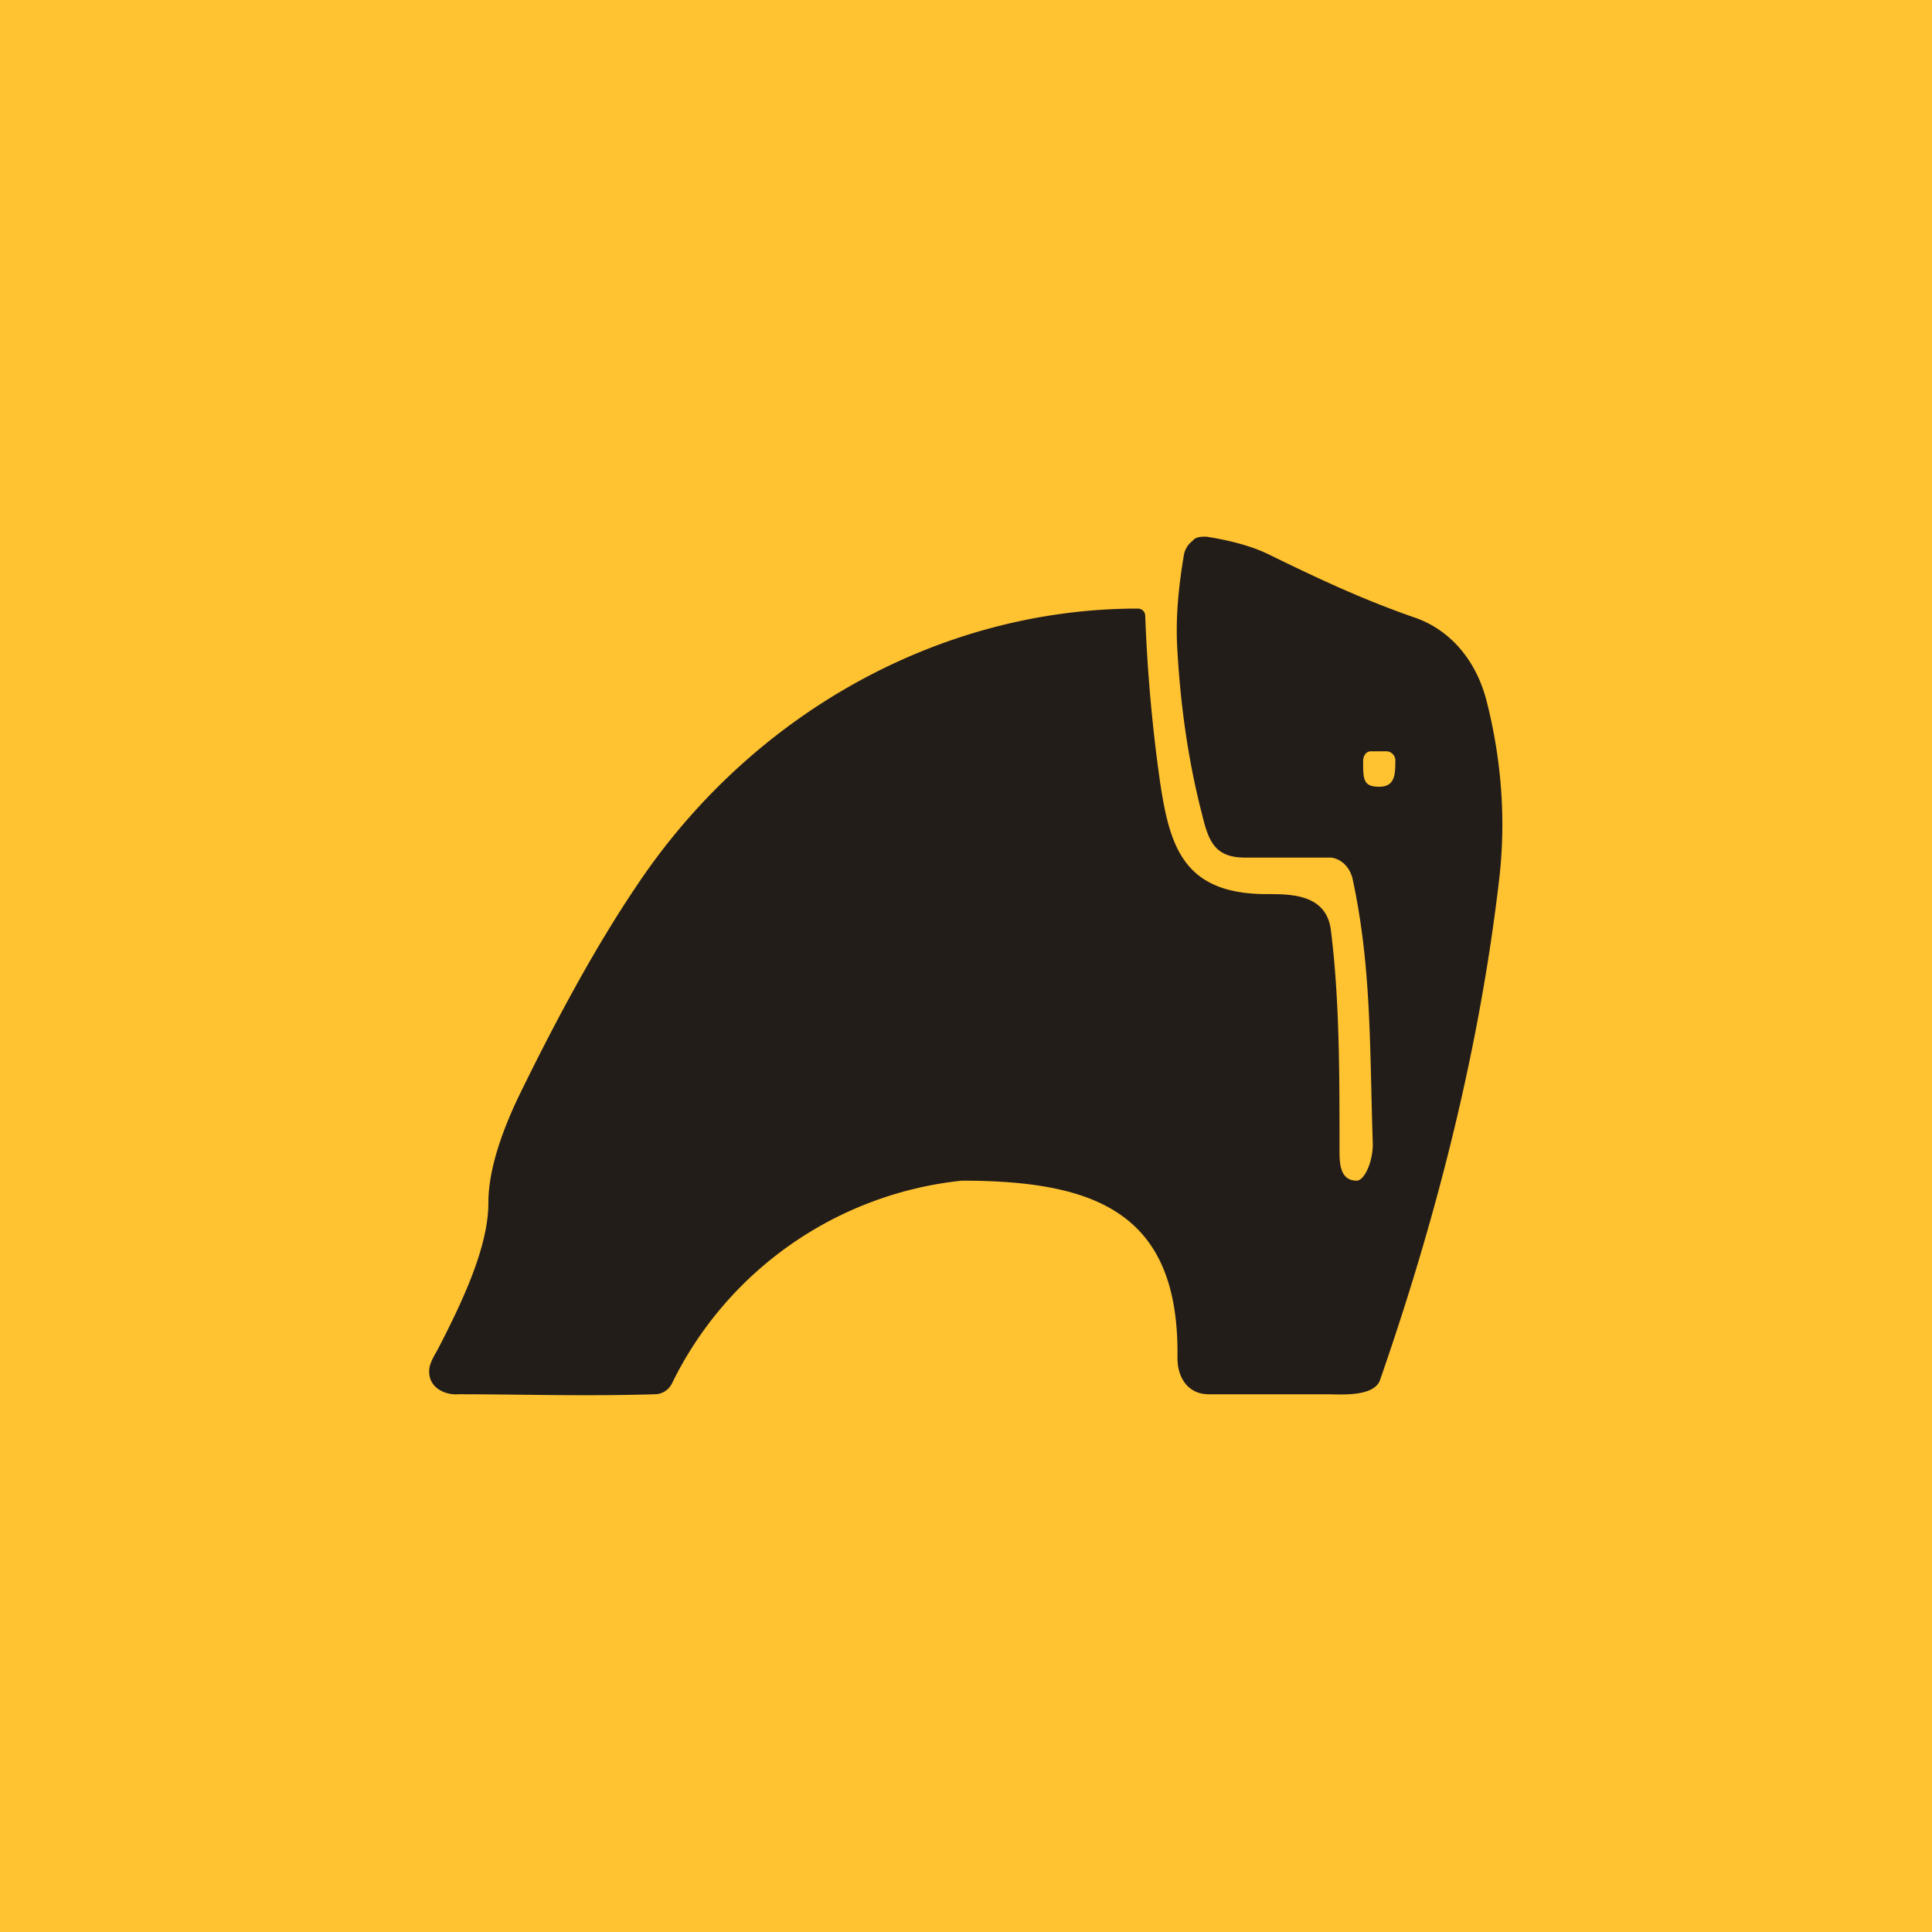 <!-- by TradingView --><svg width="18" height="18" viewBox="0 0 18 18" xmlns="http://www.w3.org/2000/svg"><path fill="#FFC331" d="M0 0h18v18H0z"/><path fill-rule="evenodd" d="M12.64 11c-.16 0-.16-.17-.16-.29 0-.71 0-1.4-.08-2.04-.04-.34-.37-.34-.6-.34-.77 0-.9-.44-.99-1.03a14.9 14.9 0 0 1-.14-1.56c0-.04-.03-.07-.07-.07-1.83 0-3.6.97-4.68 2.6-.35.52-.71 1.17-1.09 1.95-.18.38-.28.71-.28.99 0 .42-.26.95-.46 1.34-.03.06-.08.13-.09.2-.02.18.15.25.27.24.57 0 1.18.02 1.83 0 .07 0 .13-.04.16-.1A3.4 3.4 0 0 1 8.96 11c1.25 0 2.03.3 2.01 1.65 0 .2.11.34.29.34h1.1c.12 0 .45.03.5-.14.57-1.64.94-3.2 1.11-4.68.06-.54.02-1.09-.12-1.64-.1-.39-.35-.67-.68-.78-.46-.16-.87-.35-1.34-.58-.18-.09-.4-.14-.59-.17-.05 0-.1 0-.13.04a.21.21 0 0 0-.08.13c-.05.3-.08.59-.06.9.03.51.1 1.02.23 1.52.06.25.12.4.4.4h.8c.09.01.17.08.2.19.18.83.16 1.58.19 2.48 0 .17-.08.34-.15.34ZM13 7.08c0-.04-.04-.08-.08-.08h-.15c-.04 0-.07.04-.07.09 0 .17 0 .24.15.24s.15-.12.15-.25Z" fill="#231D1A"/></svg>